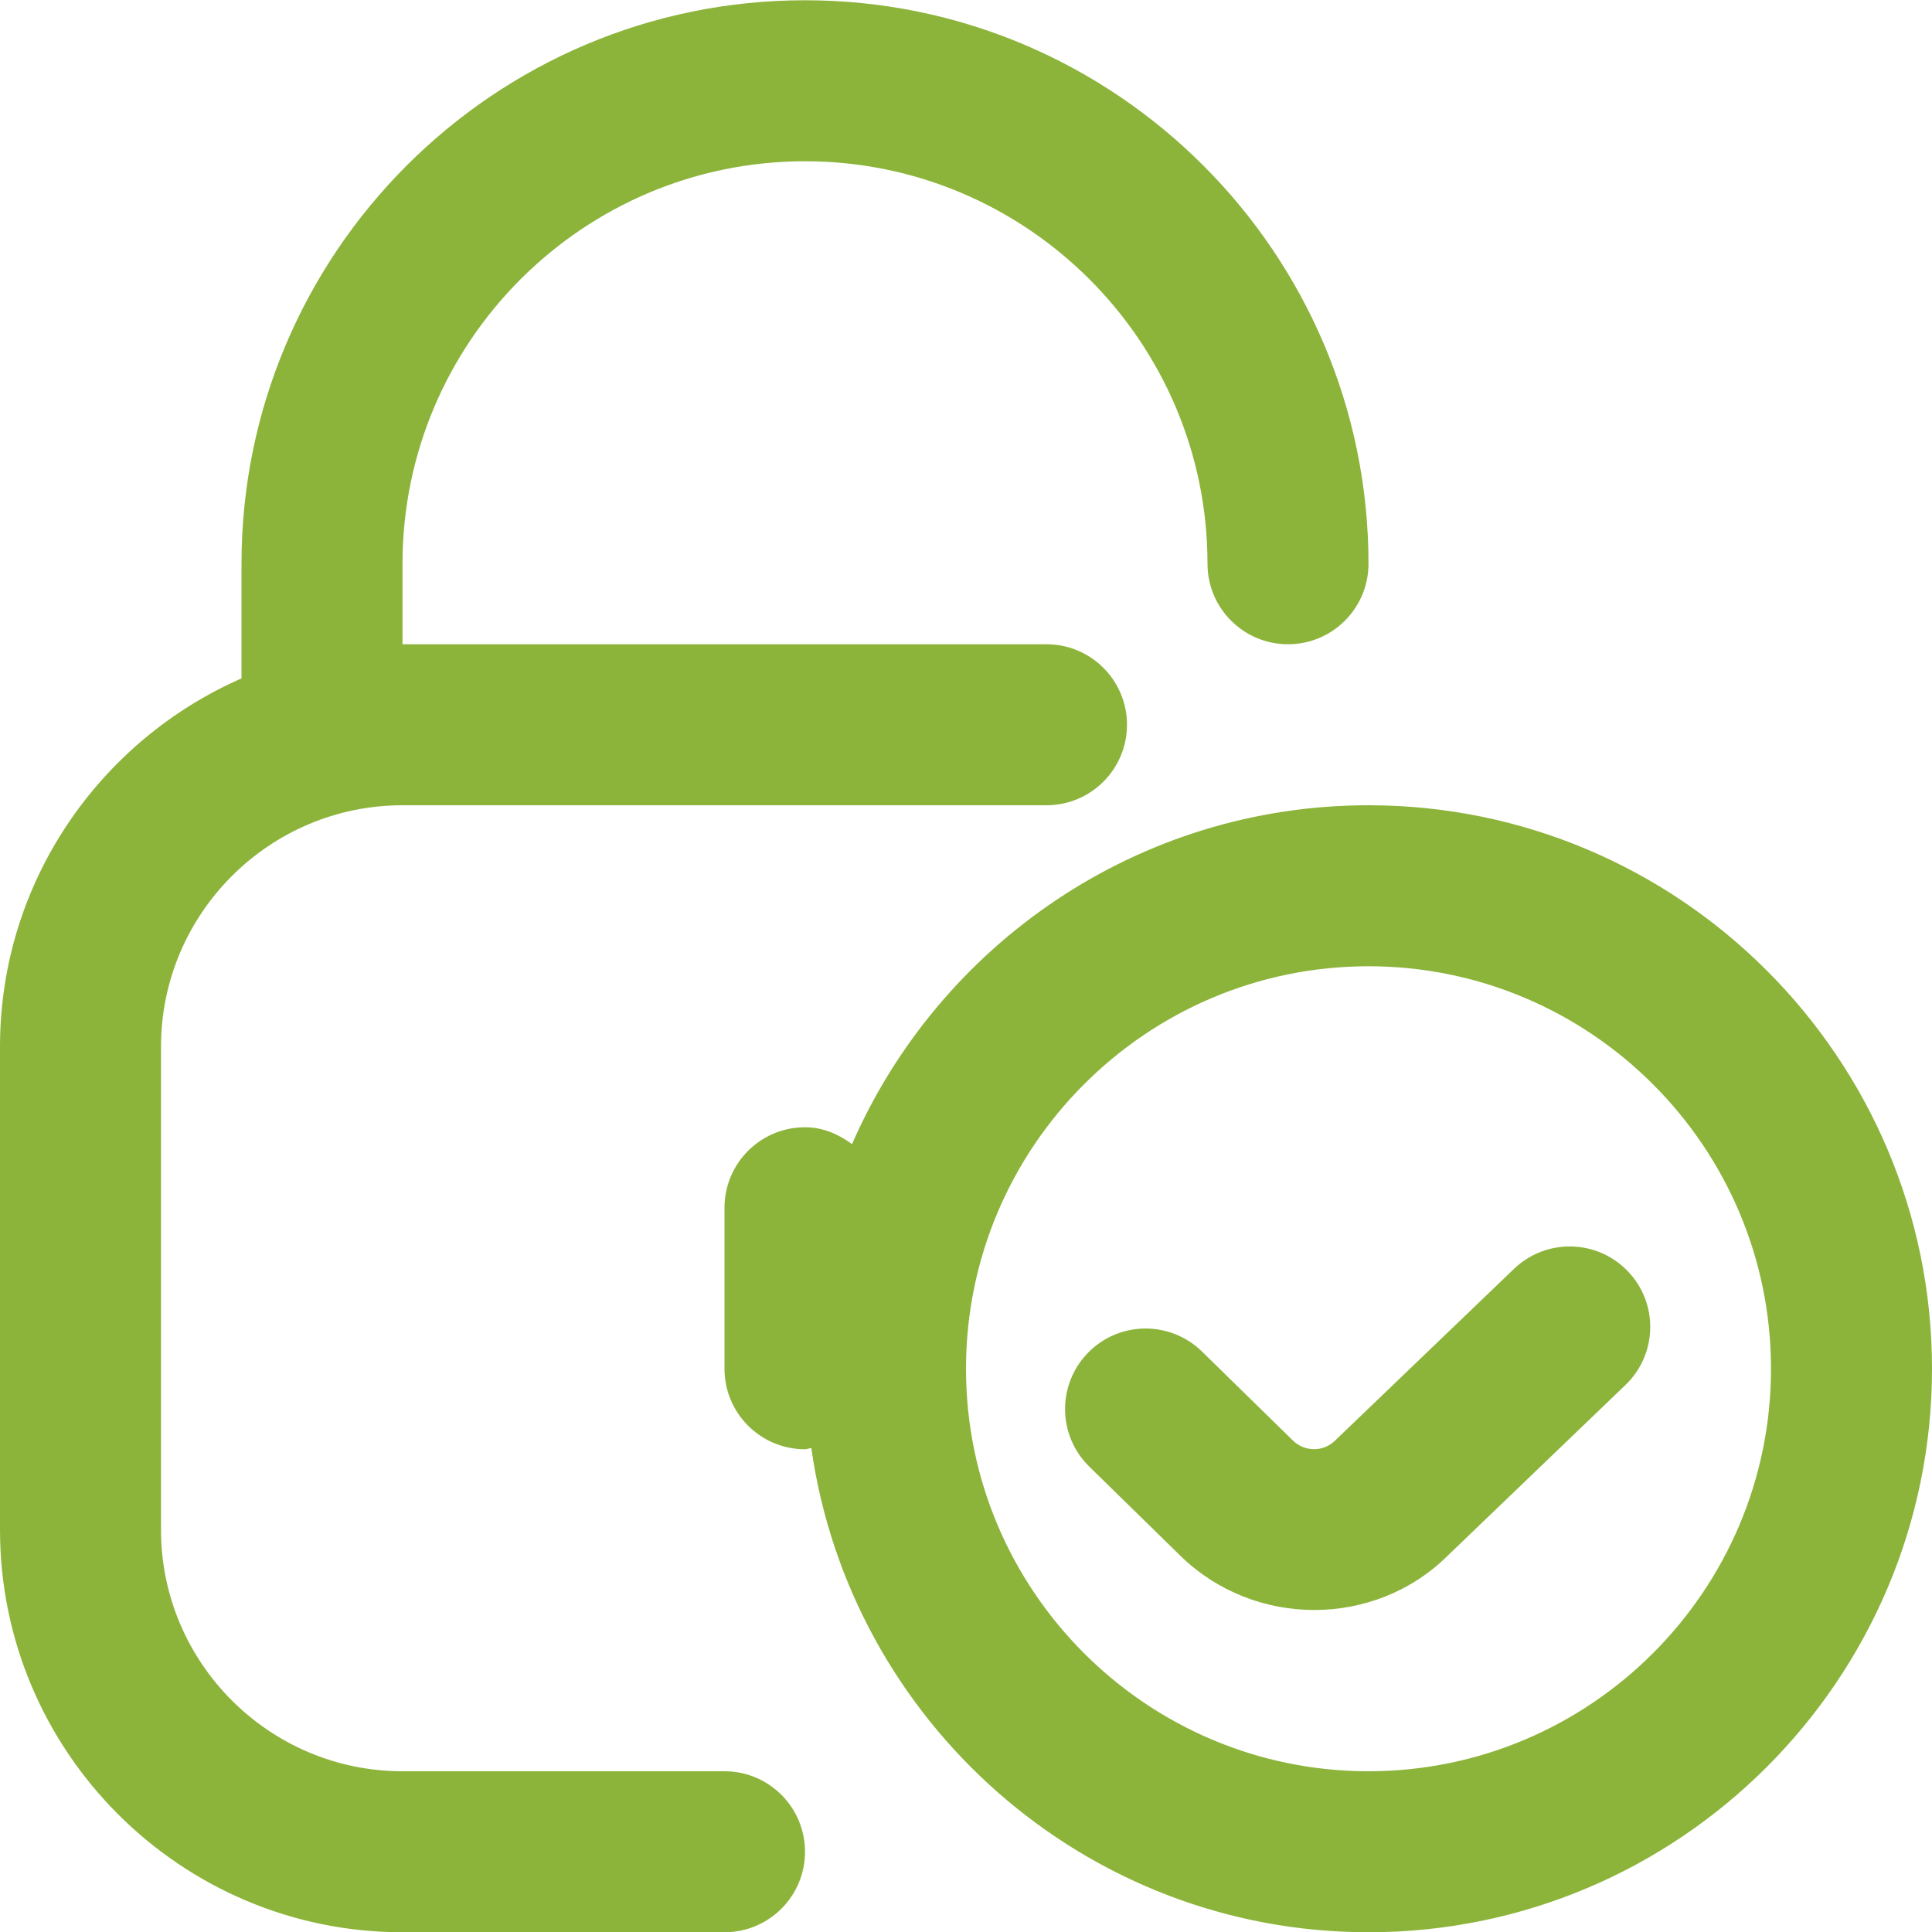 <svg width="30" height="30" viewBox="0 0 30 30" fill="none" xmlns="http://www.w3.org/2000/svg">
<g clip-path="url(#clip0_1725_552)">
<path d="M21.25 12.504C17.665 12.504 14.58 14.673 13.23 17.766C13.023 17.613 12.779 17.504 12.5 17.504C11.81 17.504 11.25 18.063 11.25 18.754V21.254C11.25 21.945 11.81 22.504 12.5 22.504C12.534 22.504 12.564 22.488 12.598 22.484C13.199 26.726 16.845 30.004 21.25 30.004C26.075 30.004 30 26.078 30 21.254C30 16.43 26.075 12.504 21.25 12.504ZM21.25 27.504C17.804 27.504 15 24.7 15 21.254C15 17.808 17.804 15.004 21.25 15.004C24.696 15.004 27.5 17.808 27.5 21.254C27.5 24.7 24.696 27.504 21.25 27.504ZM25.276 19.739C25.755 20.236 25.739 21.028 25.24 21.506L22.475 24.161C21.91 24.719 21.16 25 20.409 25C19.657 25 18.904 24.719 18.329 24.158L16.914 22.773C16.42 22.289 16.413 21.498 16.895 21.005C17.379 20.511 18.17 20.504 18.663 20.985L20.078 22.37C20.258 22.546 20.551 22.548 20.73 22.37L23.509 19.703C24.006 19.226 24.797 19.24 25.276 19.739ZM12.5 28.754C12.5 29.445 11.94 30.004 11.25 30.004H6.25C2.804 30.004 0 27.2 0 23.754V16.254C0 13.698 1.546 11.501 3.75 10.534V8.754C3.75 3.929 7.675 0.004 12.5 0.004C17.325 0.004 21.25 3.929 21.25 8.754C21.25 9.444 20.69 10.004 20 10.004C19.31 10.004 18.75 9.444 18.75 8.754C18.75 5.308 15.946 2.504 12.5 2.504C9.054 2.504 6.25 5.308 6.25 8.754V10.004H16.25C16.94 10.004 17.5 10.564 17.5 11.254C17.5 11.944 16.94 12.504 16.25 12.504H6.25C4.183 12.504 2.5 14.186 2.5 16.254V23.754C2.5 25.821 4.183 27.504 6.25 27.504H11.25C11.94 27.504 12.5 28.063 12.5 28.754Z" fill="#8cb43a"/>
</g>
<defs>
<clipPath id="clip0_1725_552">
<rect width="30" height="30" fill="white" transform="translate(0 0.004)"/>
</clipPath>
</defs>
</svg>
